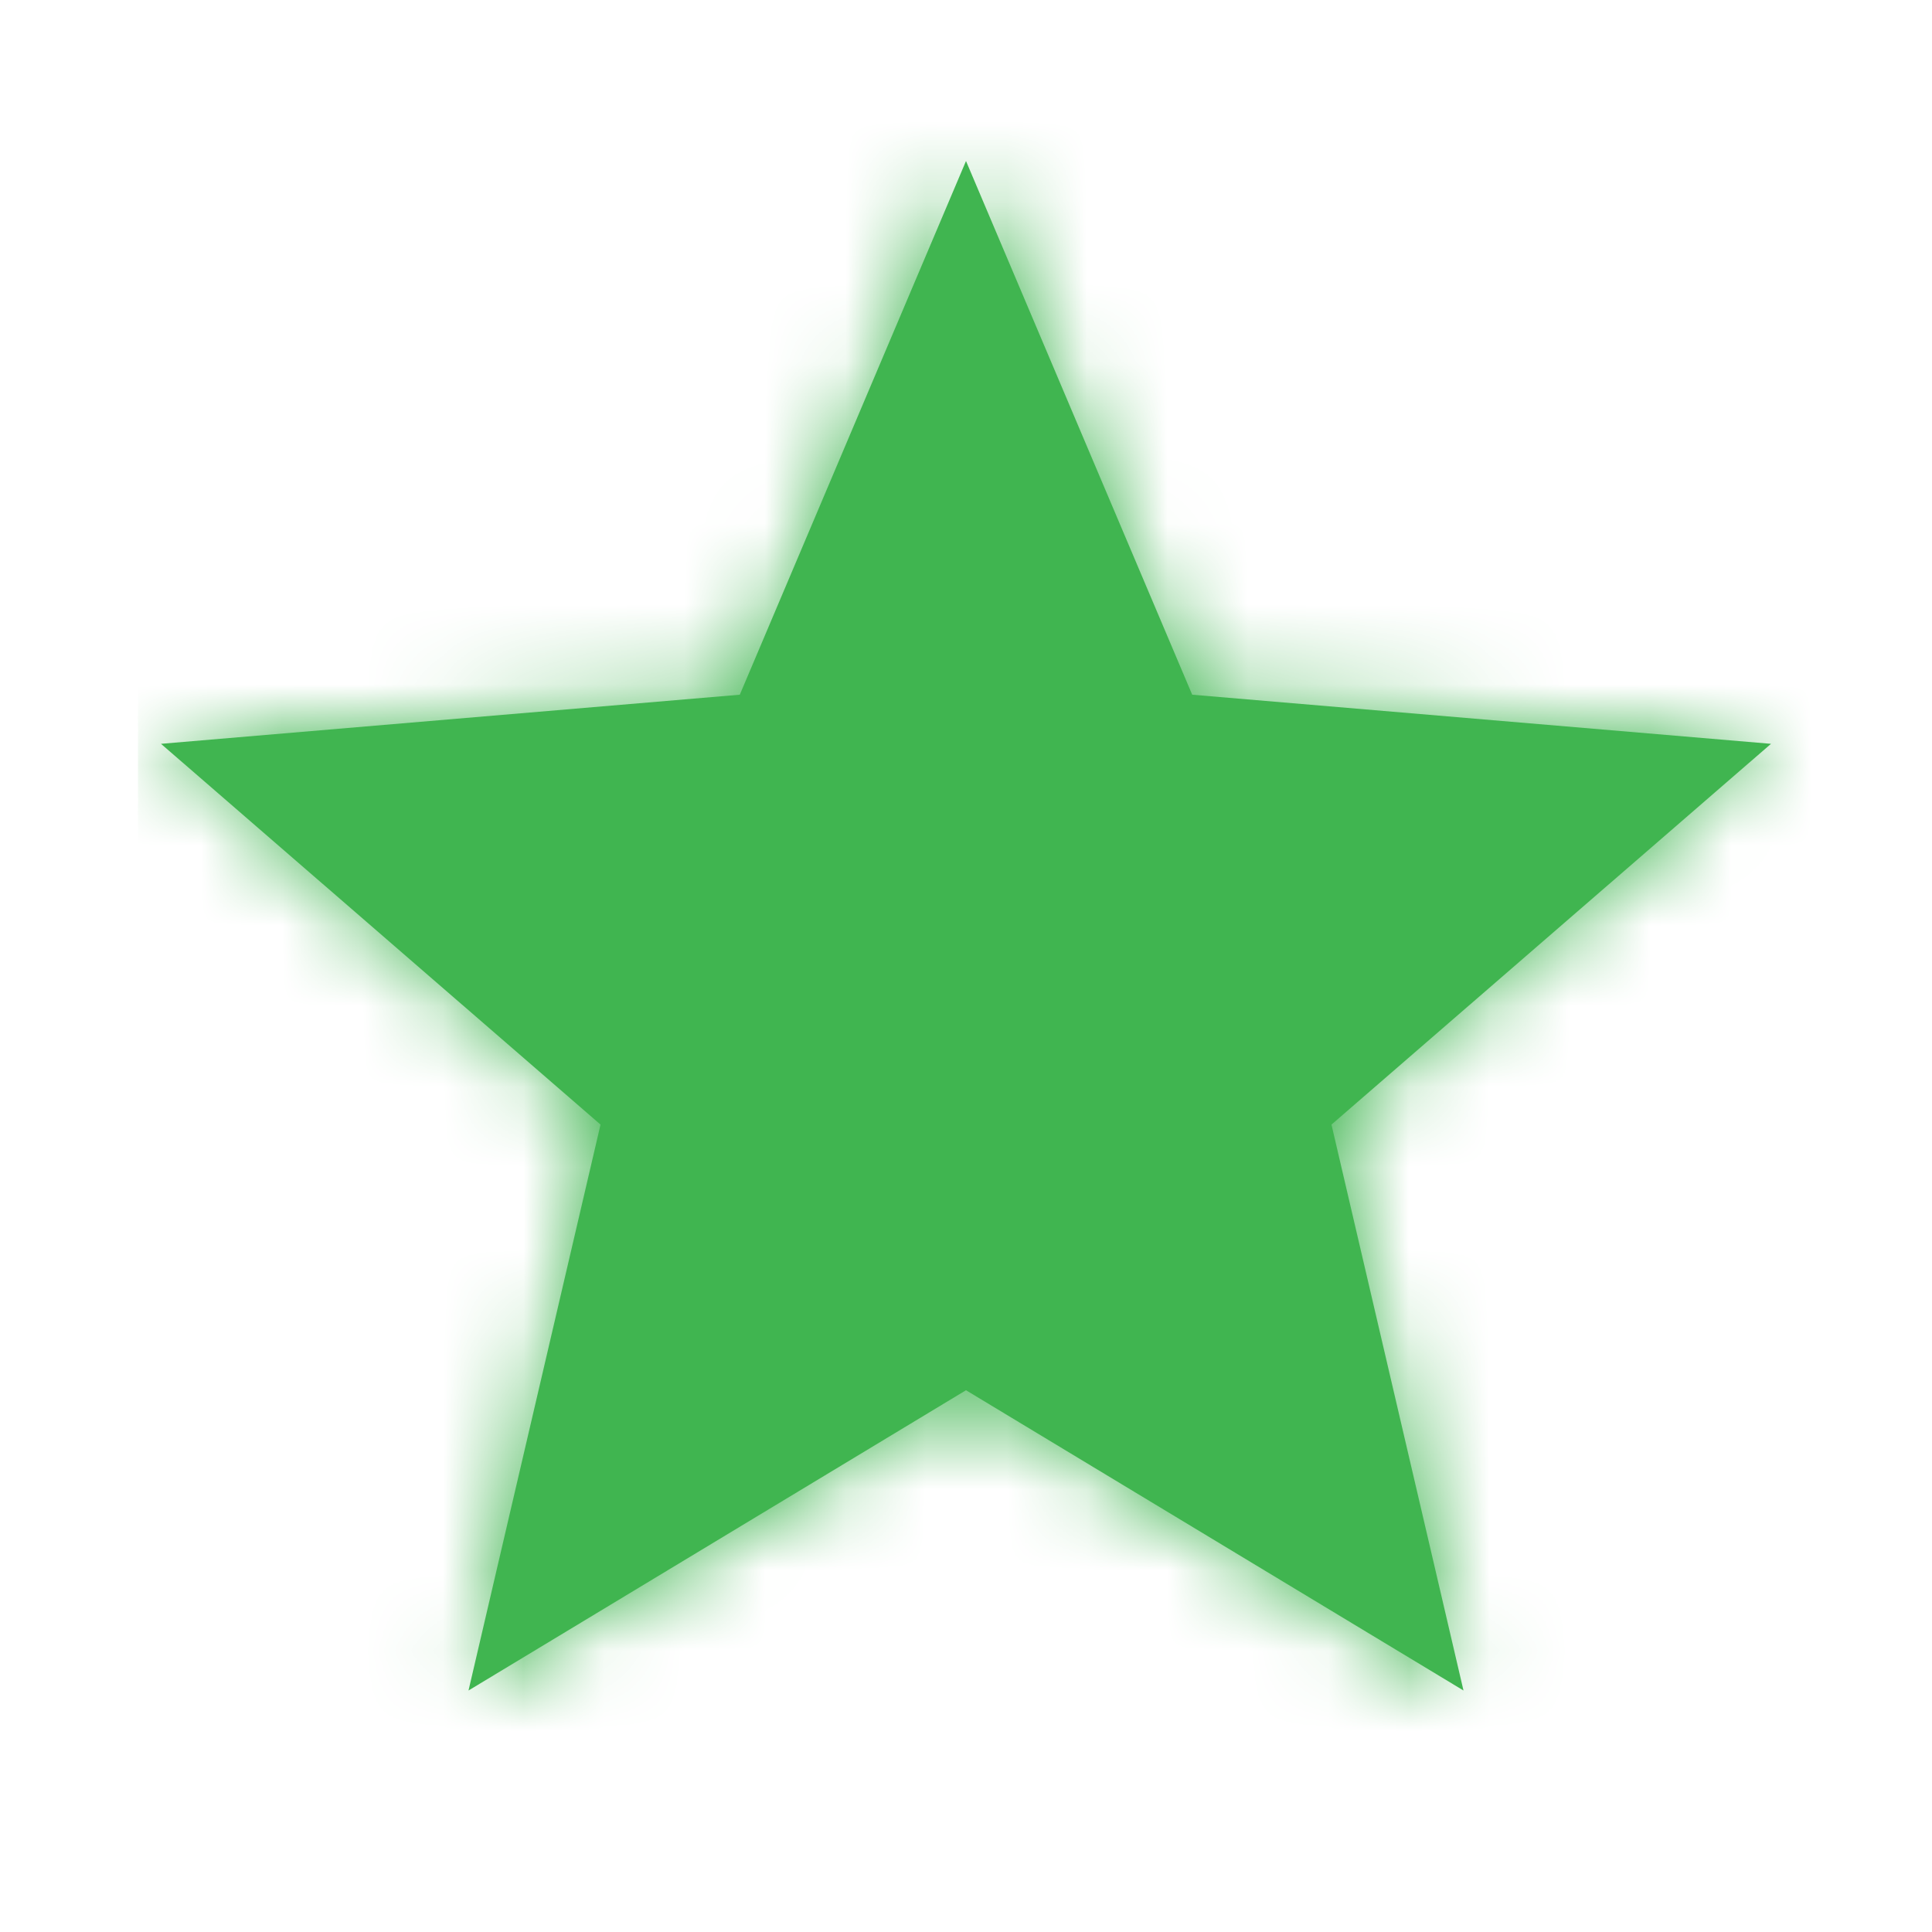 <svg width="24" height="24" viewBox="0 0 24 24" xmlns="http://www.w3.org/2000/svg" xmlns:xlink="http://www.w3.org/1999/xlink"><title>00FA5EDD-D04B-49E6-B104-C6AE3A4EC140</title><defs><path id="a" d="M11 16.27L17.18 20l-1.64-7.03L21 8.24l-7.19-.61L11 1 8.19 7.63 1 8.24l5.46 4.73L4.82 20z"/></defs><g transform="translate(1 1)" fill="none" fill-rule="evenodd"><mask id="b" fill="#fff"><use xlink:href="#a"/></mask><use fill="#40b550" fill-rule="nonzero" xlink:href="#a"/><g mask="url(#b)" fill="#40b550"><rect width="21" height="22" rx="4" transform="translate(.714 .2)"/></g></g></svg>